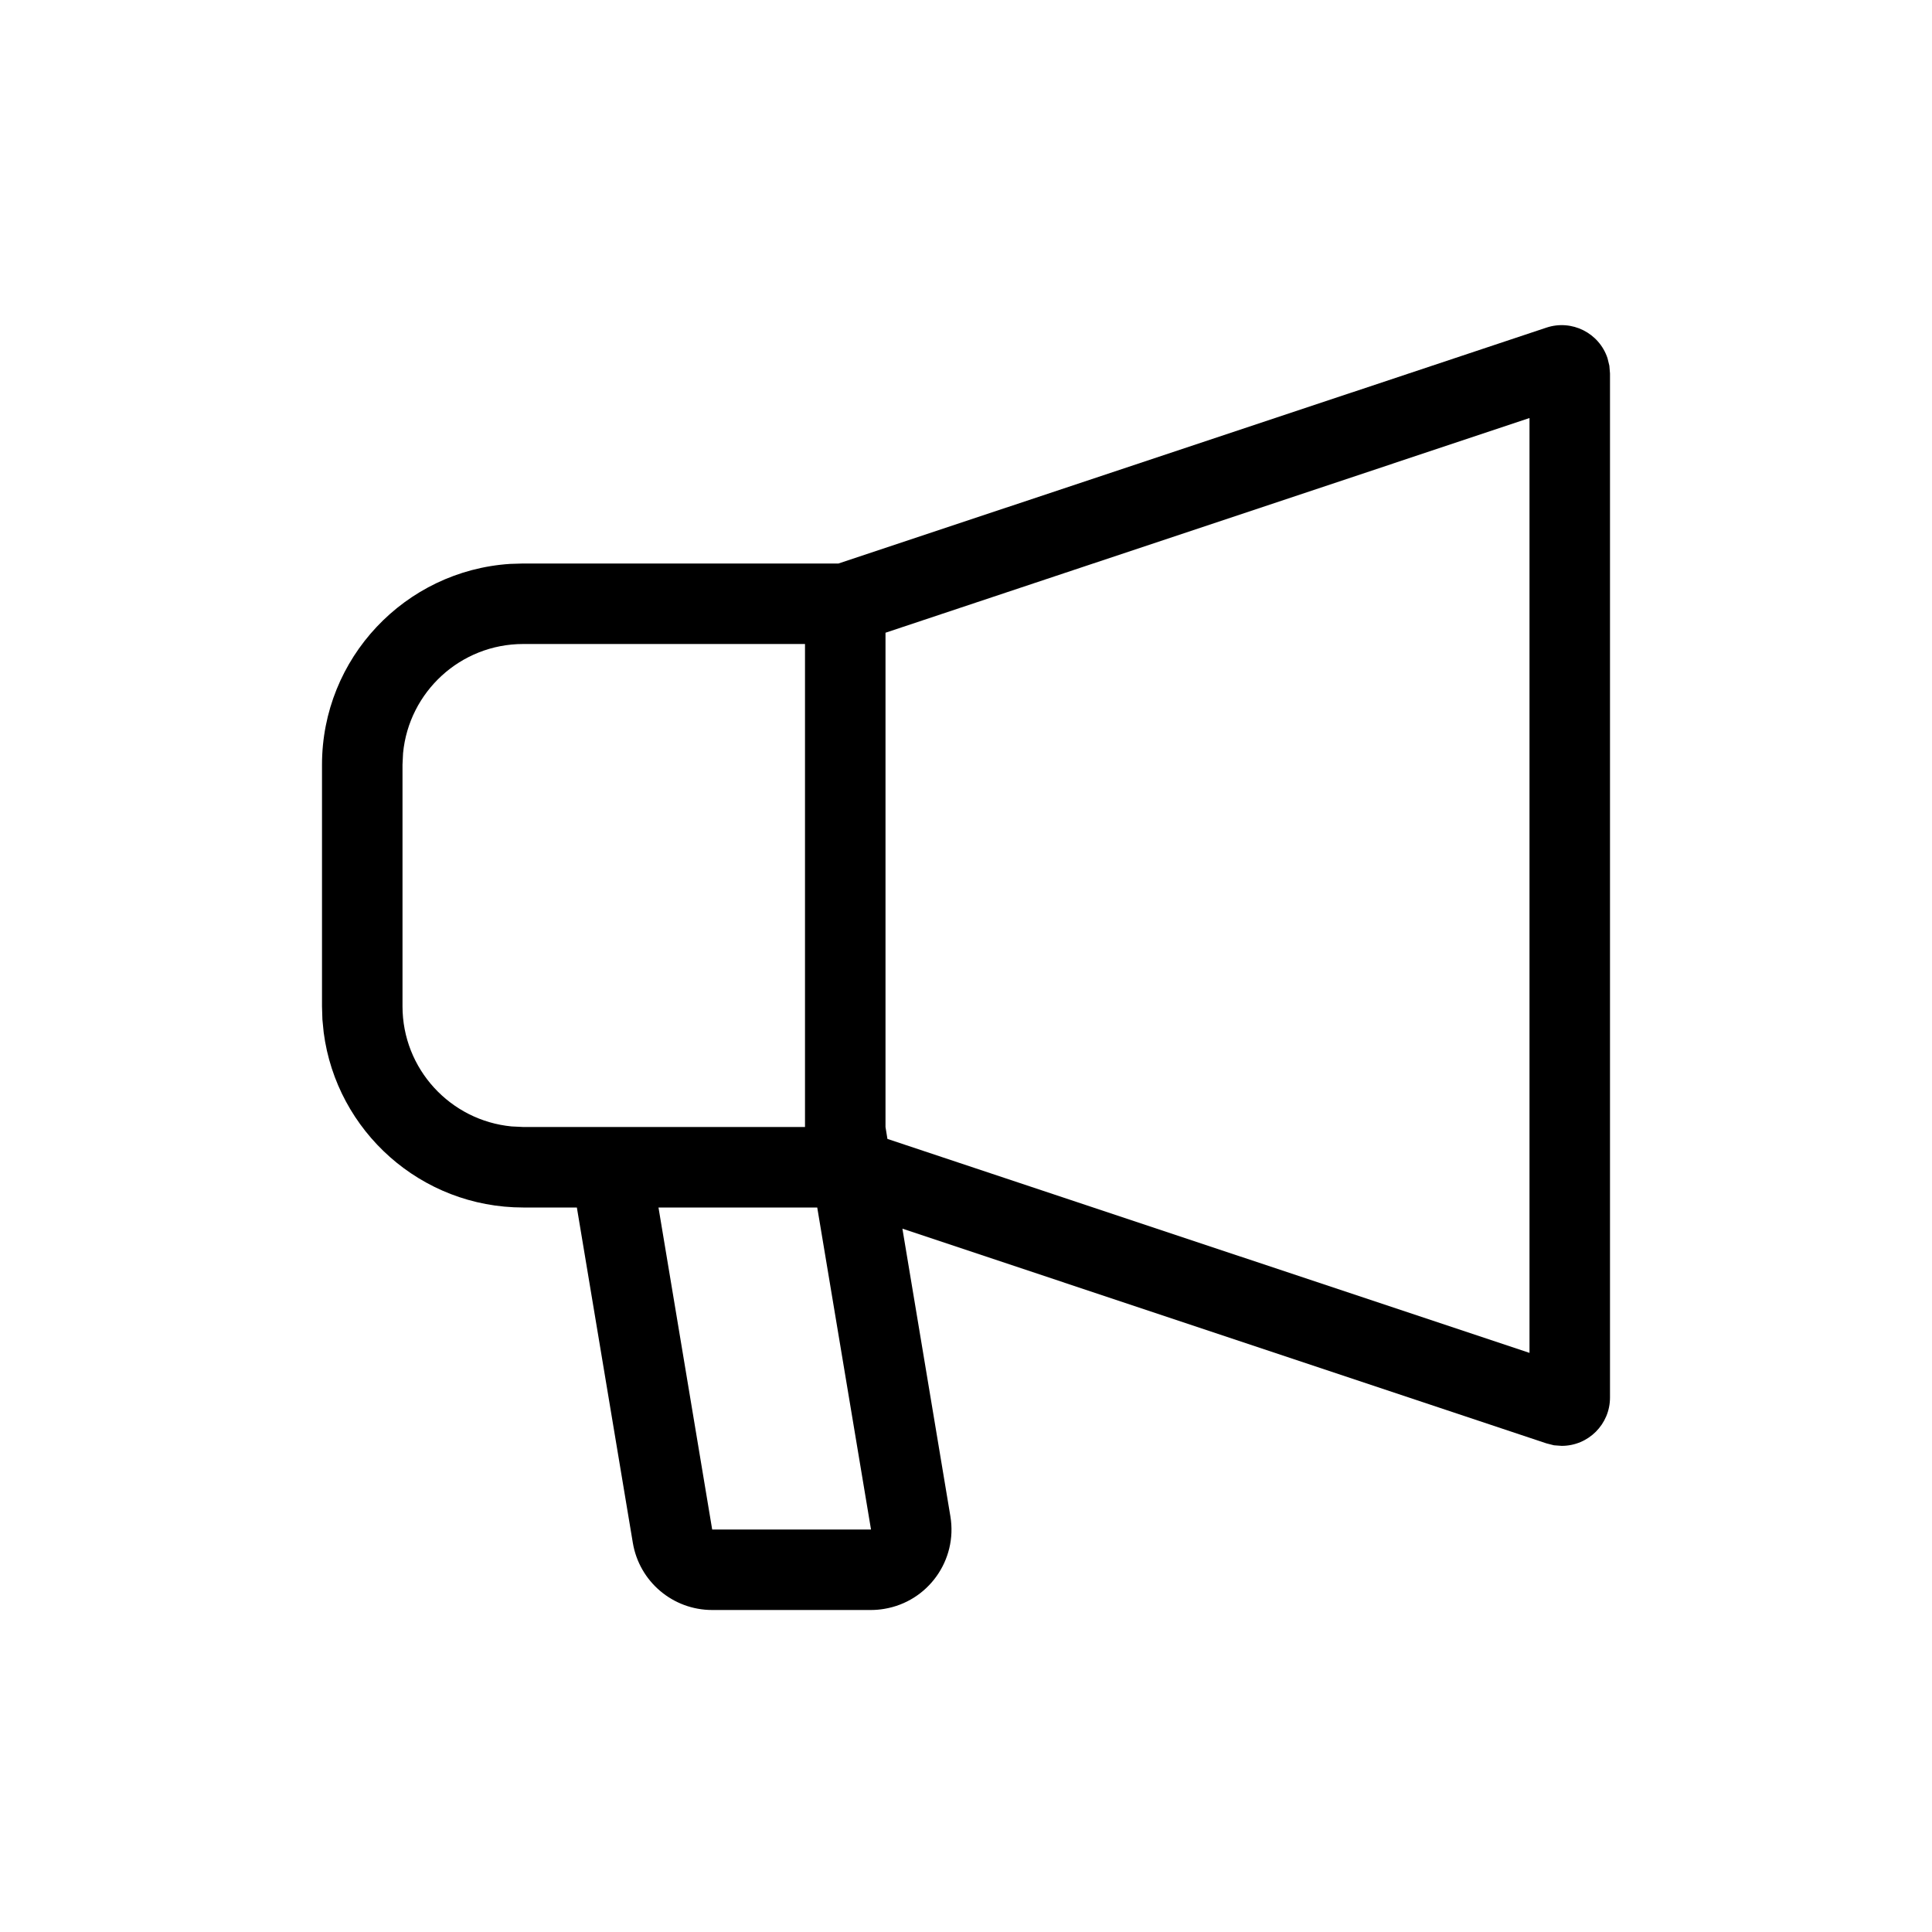 <svg xmlns="http://www.w3.org/2000/svg" width="24" height="24" viewBox="0 0 24 24">
  <path d="M19.21,4.07 C19.525,3.965 19.864,4.135 19.969,4.449 L19.992,4.543 L20,4.639 L20,17.361 C20,17.693 19.731,17.961 19.4,17.961 L19.304,17.954 L19.21,17.93 L11.21,15.263 L11.806,18.836 C11.897,19.38 11.529,19.896 10.984,19.986 C10.93,19.995 10.875,20 10.82,20 L8.847,20 C8.358,20 7.941,19.647 7.861,19.164 L7.166,15 L6.5,15 C5.23,15 4.181,14.053 4.021,12.826 L4.005,12.664 L4,12.5 L4,9.5 C4,8.175 5.032,7.09 6.336,7.005 L6.5,7 L10.416,7 L19.21,4.07 Z M8.847,19 L10.82,19 L10.152,15 L8.18,15 L8.847,19 Z M19,5.193 L11,7.86 L11,14 L11.024,14.148 L19,16.806 L19,5.193 Z M10,14 L10,8 L6.5,8 C5.72,8 5.08,8.595 5.007,9.356 L5,9.5 L5,12.5 C5,13.28 5.595,13.92 6.356,13.993 L6.5,14 L10,14 Z"/>
</svg>
